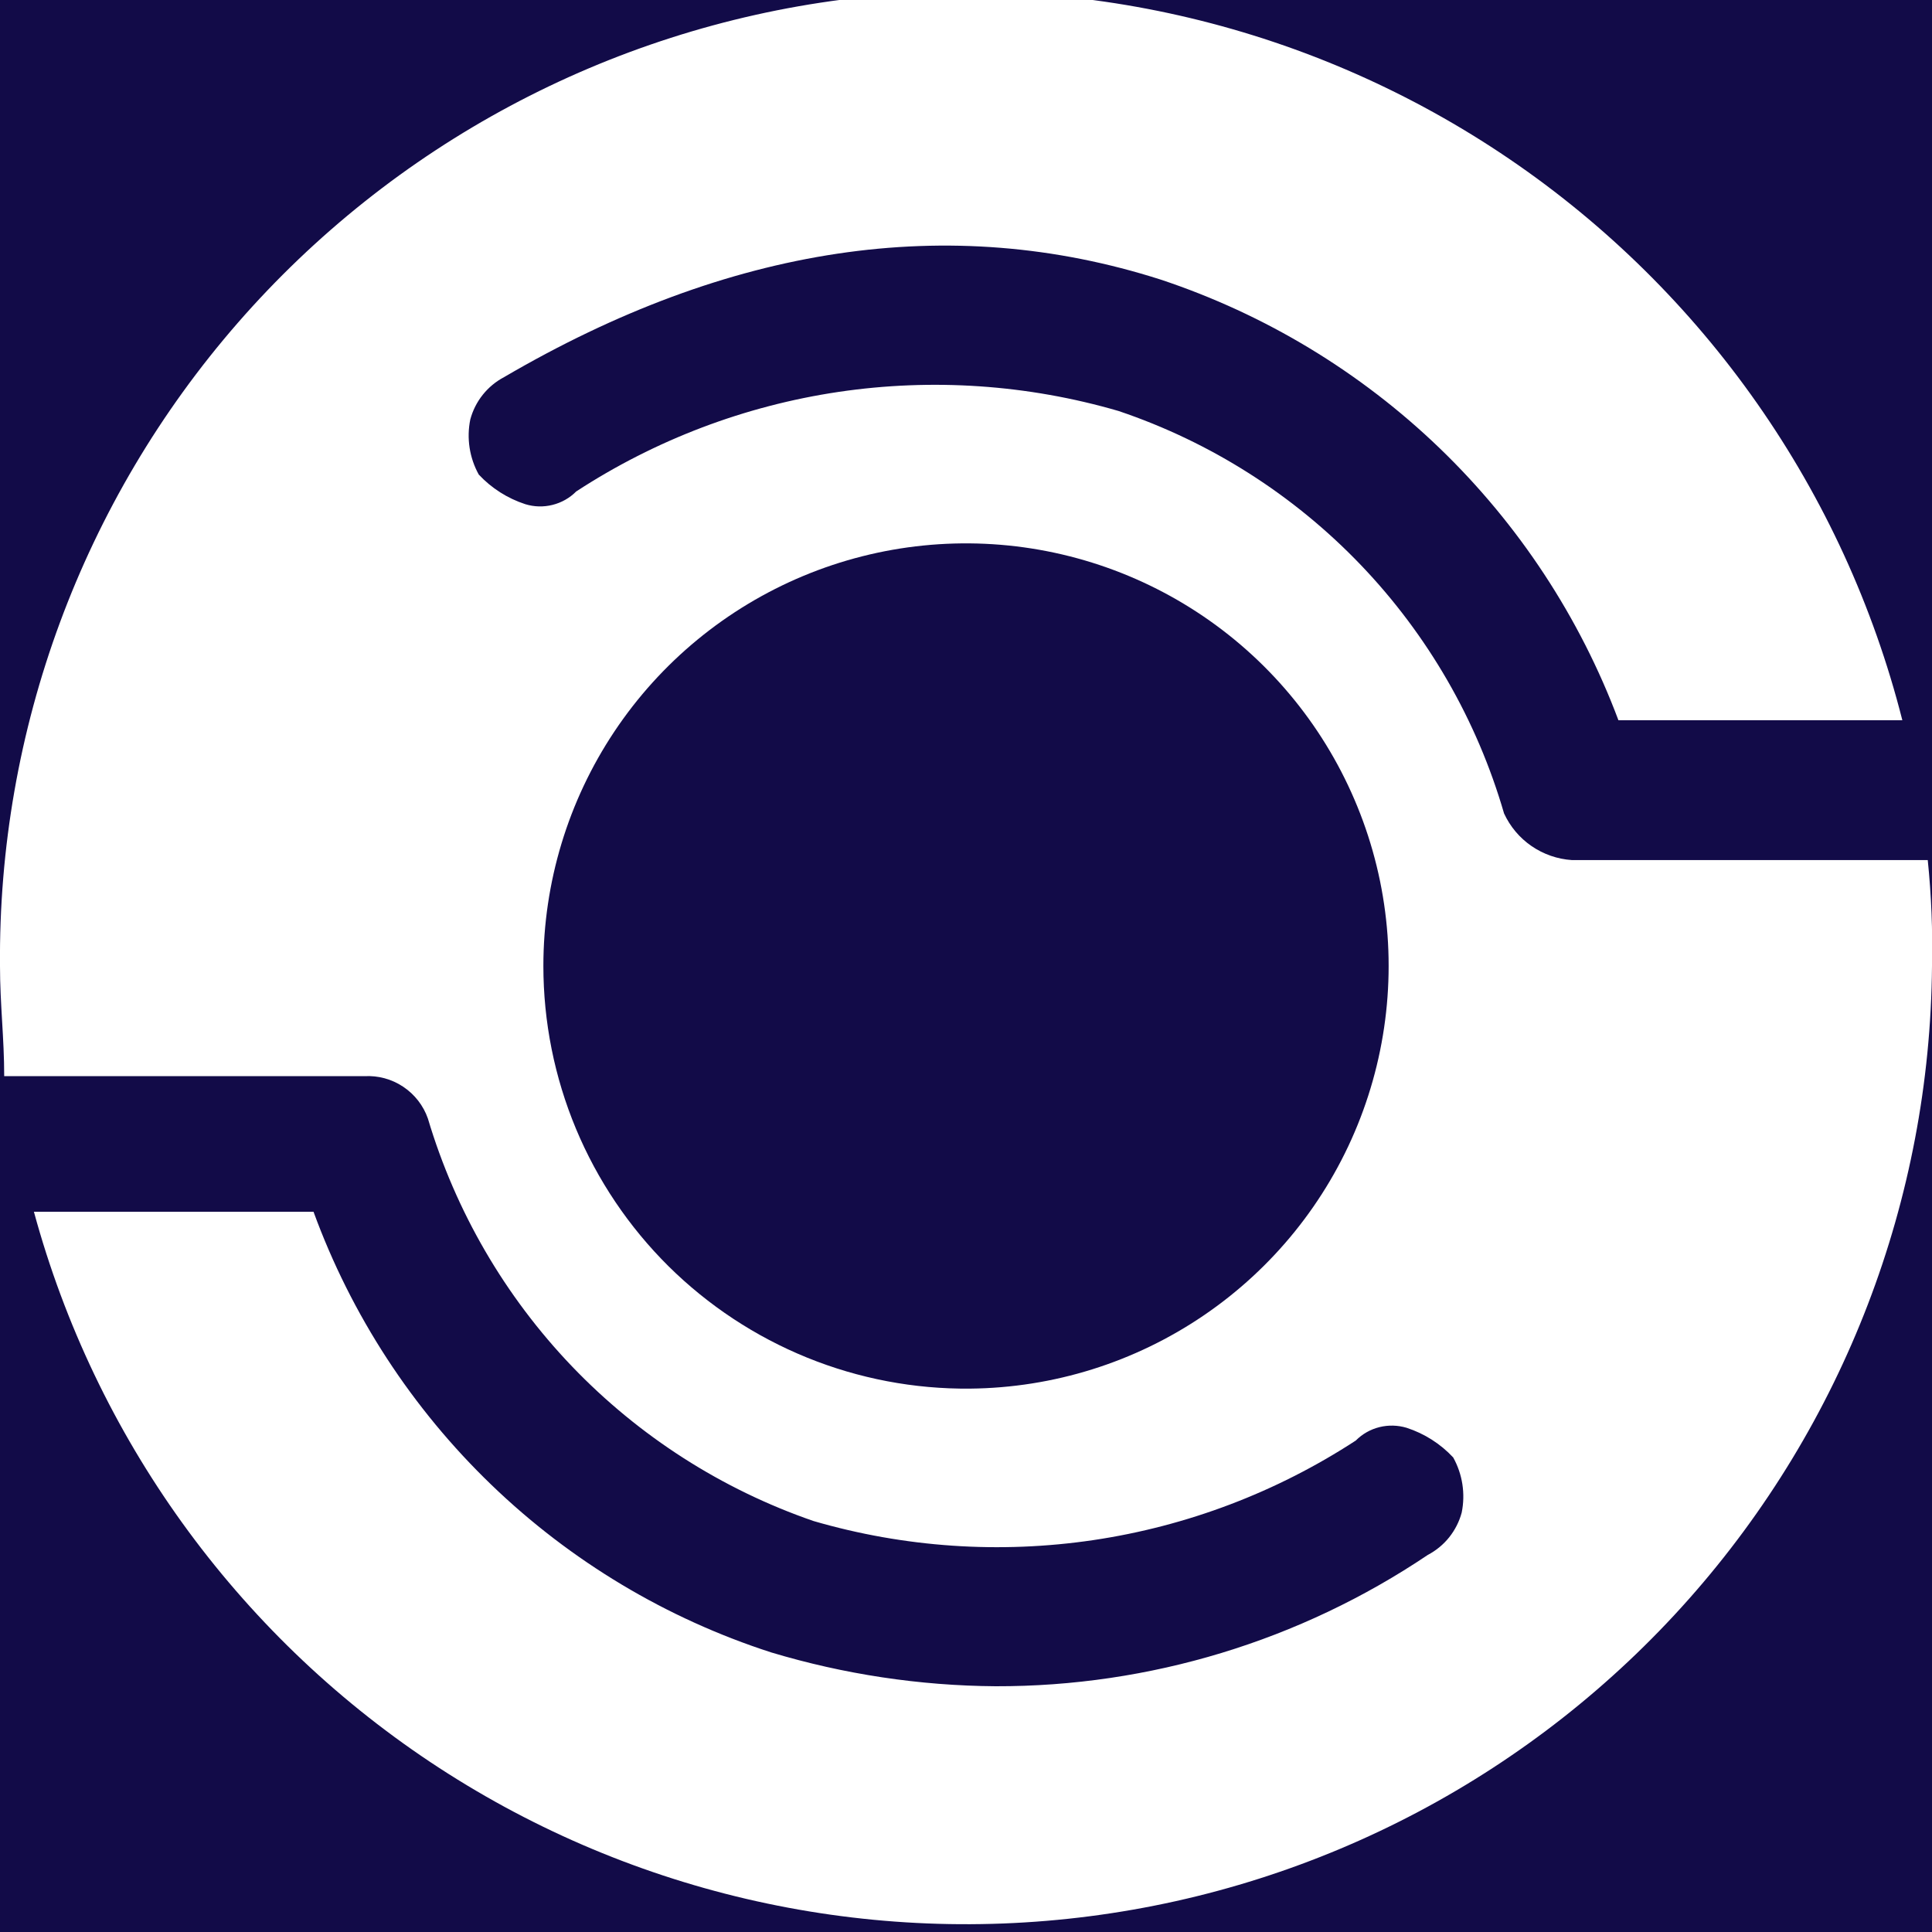<svg width="40" height="40" viewBox="0 0 40 40" fill="none" xmlns="http://www.w3.org/2000/svg">
<rect width="40" height="40" fill="#6F6F6F"/>
<g id="WEB">
<path d="M-12927 -4746C-12927 -4747.1 -12926.1 -4748 -12925 -4748H6582C6583.1 -4748 6584 -4747.1 6584 -4746V390C6584 391.105 6583.1 392 6582 392H-12925C-12926.1 392 -12927 391.105 -12927 390V-4746Z" fill="#404040"/>
<g id="others">
<path d="M-238 -2922C-238 -2923.1 -237.105 -2924 -236 -2924H6024C6025.1 -2924 6026 -2923.1 6026 -2922V247C6026 248.104 6025.1 249 6024 249H-236C-237.104 249 -238 248.104 -238 247V-2922Z" fill="#404040"/>
<path d="M-236 -2923H6024V-2925H-236V-2923ZM6025 -2922V247H6027V-2922H6025ZM6024 248H-236V250H6024V248ZM-237 247V-2922H-239V247H-237ZM-236 248C-236.552 248 -237 247.552 -237 247H-239C-239 248.657 -237.657 250 -236 250V248ZM6025 247C6025 247.552 6024.55 248 6024 248V250C6025.66 250 6027 248.657 6027 247H6025ZM6024 -2923C6024.55 -2923 6025 -2922.55 6025 -2922H6027C6027 -2923.66 6025.66 -2925 6024 -2925V-2923ZM-236 -2925C-237.657 -2925 -239 -2923.66 -239 -2922H-237C-237 -2922.55 -236.552 -2923 -236 -2923V-2925Z" fill="white" fill-opacity="0.1"/>
</g>
<g id="Landing Page (1440)" clip-path="url(#clip0_190_2117)">
<rect width="1440" height="3087" transform="translate(-140 -2848)" fill="#F4F6F8"/>
<g id="Frame 1000002614">
<rect width="1440" height="347" transform="translate(-140 -108)" fill="#120B48"/>
<g id="Frame 1000002580">
<g id="Frame 246">
<g id="Frame 1000002536">
<g id="iCON 7 1" clip-path="url(#clip1_190_2117)">
<g id="Layer 2">
<g id="Layer 1">
<path id="Vector" d="M31.14 16.842C30.58 14.912 29.562 13.146 28.172 11.695C26.782 10.244 25.062 9.151 23.158 8.509C21.277 7.961 19.299 7.827 17.361 8.114C15.423 8.402 13.57 9.105 11.93 10.175C11.795 10.311 11.625 10.407 11.44 10.453C11.254 10.5 11.06 10.495 10.877 10.439C10.508 10.319 10.176 10.108 9.912 9.825C9.72 9.478 9.657 9.073 9.737 8.684C9.787 8.498 9.875 8.323 9.996 8.172C10.117 8.021 10.267 7.897 10.438 7.807C15.088 5.088 19.649 4.386 24.035 5.79C26.194 6.508 28.166 7.7 29.805 9.278C31.444 10.857 32.709 12.782 33.508 14.912H39.386C38.184 10.172 35.287 6.036 31.243 3.287C27.198 0.538 22.287 -0.635 17.437 -0.008C12.587 0.619 8.134 3 4.921 6.687C1.708 10.374 -0.043 15.11 -0 20C-0 20.79 0.087 21.491 0.087 22.281H7.544C7.828 22.265 8.111 22.341 8.348 22.5C8.585 22.658 8.765 22.889 8.859 23.158C9.432 25.081 10.455 26.84 11.843 28.29C13.232 29.739 14.945 30.836 16.842 31.491C18.723 32.039 20.7 32.173 22.638 31.886C24.576 31.598 26.429 30.895 28.07 29.825C28.205 29.689 28.374 29.593 28.56 29.547C28.745 29.501 28.94 29.506 29.123 29.561C29.491 29.681 29.823 29.892 30.087 30.175C30.28 30.523 30.342 30.927 30.263 31.316C30.213 31.503 30.124 31.677 30.004 31.828C29.883 31.979 29.732 32.103 29.561 32.193C26.917 33.972 23.801 34.919 20.614 34.912C19.039 34.901 17.473 34.664 15.965 34.211C13.796 33.51 11.816 32.324 10.175 30.743C8.533 29.162 7.273 27.228 6.491 25.088H0.702C1.97 29.75 4.883 33.796 8.902 36.477C12.922 39.158 17.776 40.294 22.568 39.673C27.36 39.053 31.765 36.719 34.97 33.102C38.174 29.486 39.961 24.832 40 20C40.016 19.268 39.987 18.536 39.912 17.807H32.544C32.245 17.787 31.956 17.687 31.709 17.517C31.462 17.348 31.266 17.114 31.14 16.842Z" fill="white"/>
<path id="Vector_2" d="M20.084 28.75C21.811 28.733 23.494 28.206 24.922 27.234C26.35 26.263 27.459 24.89 28.108 23.29C28.757 21.69 28.919 19.933 28.572 18.242C28.224 16.55 27.384 14.999 26.157 13.783C24.93 12.568 23.371 11.743 21.676 11.412C19.981 11.081 18.226 11.259 16.632 11.924C15.038 12.589 13.677 13.71 12.719 15.147C11.761 16.584 11.25 18.273 11.25 20C11.25 21.156 11.479 22.3 11.924 23.368C12.369 24.435 13.021 25.403 13.842 26.217C14.664 27.03 15.639 27.673 16.71 28.108C17.781 28.543 18.928 28.761 20.084 28.75Z" fill="#120B48"/>
</g>
</g>
</g>
</g>
</g>
</g>
</g>
</g>
<path d="M-12925 -4747H6582V-4749H-12925V-4747ZM6583 -4746V390H6585V-4746H6583ZM6582 391H-12925V393H6582V391ZM-12926 390V-4746H-12928V390H-12926ZM-12925 391C-12925.6 391 -12926 390.552 -12926 390H-12928C-12928 391.657 -12926.7 393 -12925 393V391ZM6583 390C6583 390.552 6582.55 391 6582 391V393C6583.66 393 6585 391.657 6585 390H6583ZM6582 -4747C6582.55 -4747 6583 -4746.55 6583 -4746H6585C6585 -4747.66 6583.66 -4749 6582 -4749V-4747ZM-12925 -4749C-12926.7 -4749 -12928 -4747.66 -12928 -4746H-12926C-12926 -4746.55 -12925.6 -4747 -12925 -4747V-4749Z" fill="white" fill-opacity="0.1"/>
</g>
<defs>
<clipPath id="clip0_190_2117">
<rect width="1440" height="3087" fill="white" transform="translate(-140 -2848)"/>
</clipPath>
<clipPath id="clip1_190_2117">
<rect width="40" height="40" fill="white"/>
</clipPath>
</defs>
</svg>
